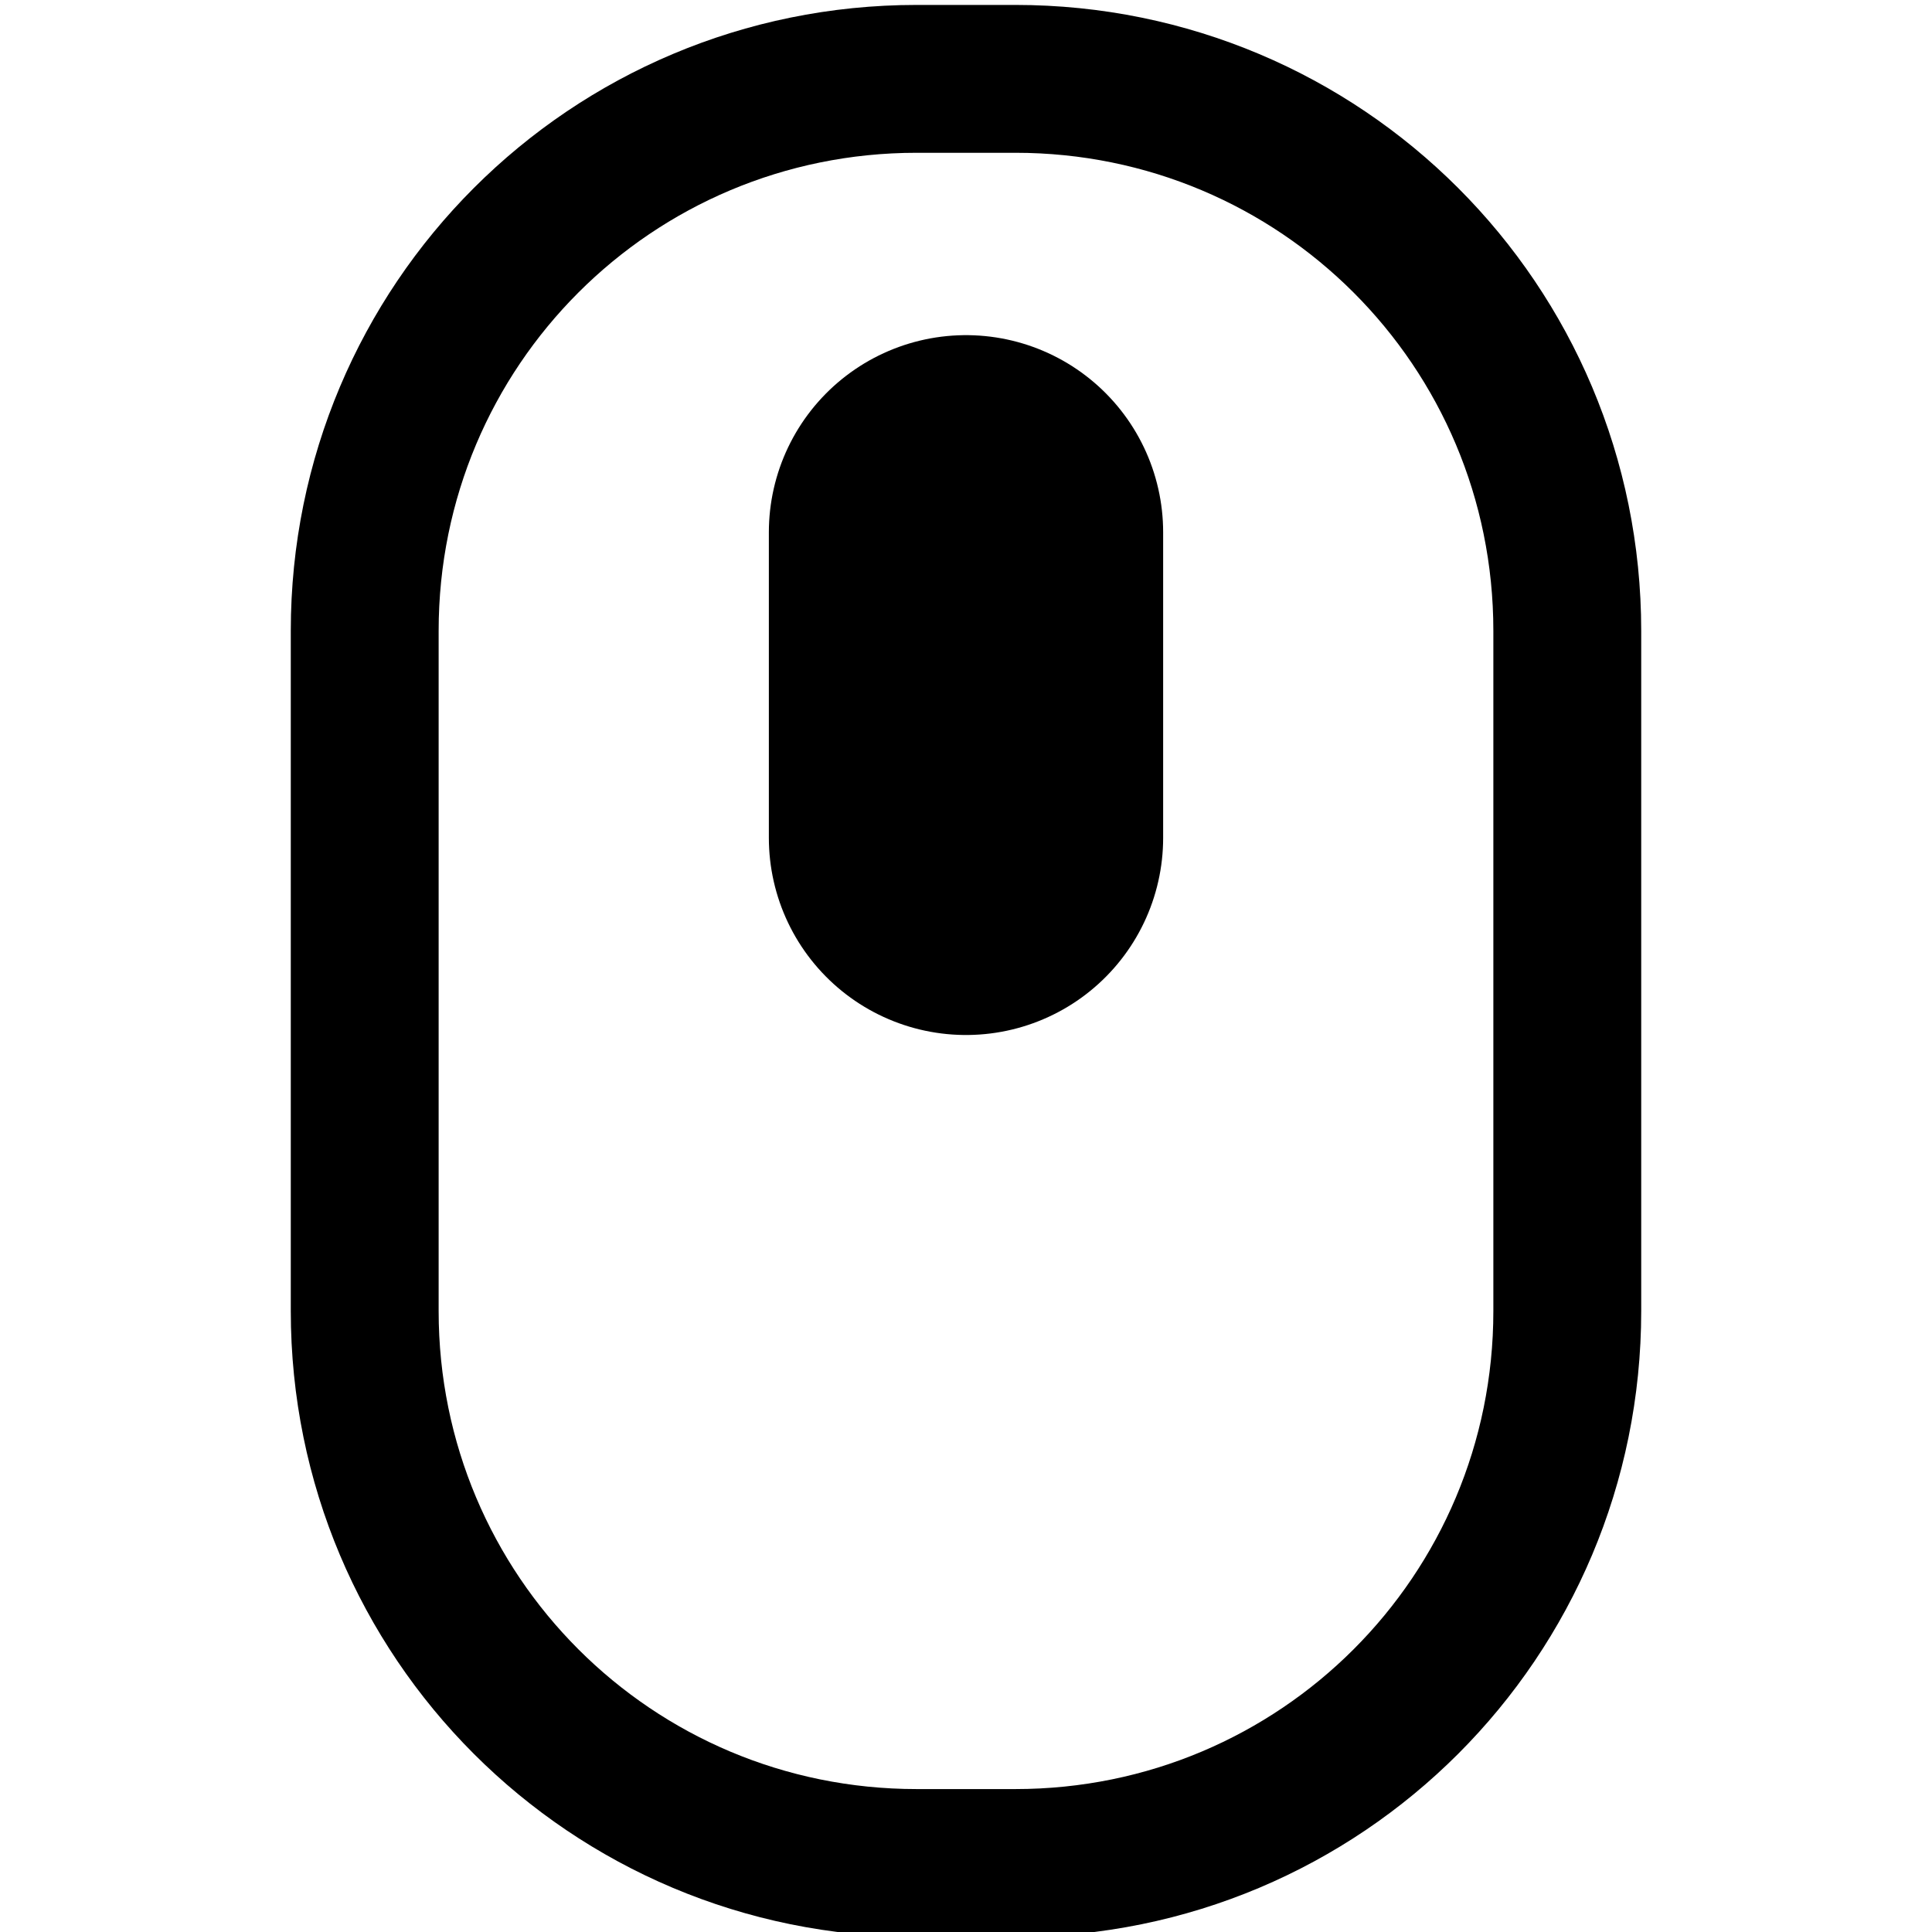 <?xml version="1.0" encoding="utf-8"?>
<!-- Generator: Adobe Illustrator 24.3.0, SVG Export Plug-In . SVG Version: 6.00 Build 0)  -->
<svg version="1.1" id="Layer_1" xmlns="http://www.w3.org/2000/svg" xmlns:xlink="http://www.w3.org/1999/xlink" x="0px" y="0px"
	 viewBox="0 0 19.6 19.6" style="enable-background:new 0 0 19.6 19.6;" xml:space="preserve">
<style type="text/css">
	.st0{fill:none;}
	.st1{fill:none;stroke:#000000;stroke-width:1.5;stroke-linecap:round;stroke-linejoin:round;}
	.st2{fill:none;stroke:#000000;stroke-width:4;stroke-linecap:round;stroke-linejoin:round;}
</style>
<g id="Layer_2_2_">
</g>
<g id="Layer_2_3_">
	<rect class="st0" width="19.6" height="19.6"/>
</g>
<g>
	<path class="st1" d="M9.3,0.8h1c3.1,0,5.6,2.5,5.6,5.6v6.9c0,3.1-2.5,5.6-5.6,5.6h-1c-3.1,0-5.6-2.5-5.6-5.6V6.4
		C3.7,3.3,6.2,0.8,9.3,0.8z"/>
	<line class="st2" x1="9.8" y1="5.4" x2="9.8" y2="8.5"/>
</g>
</svg>
